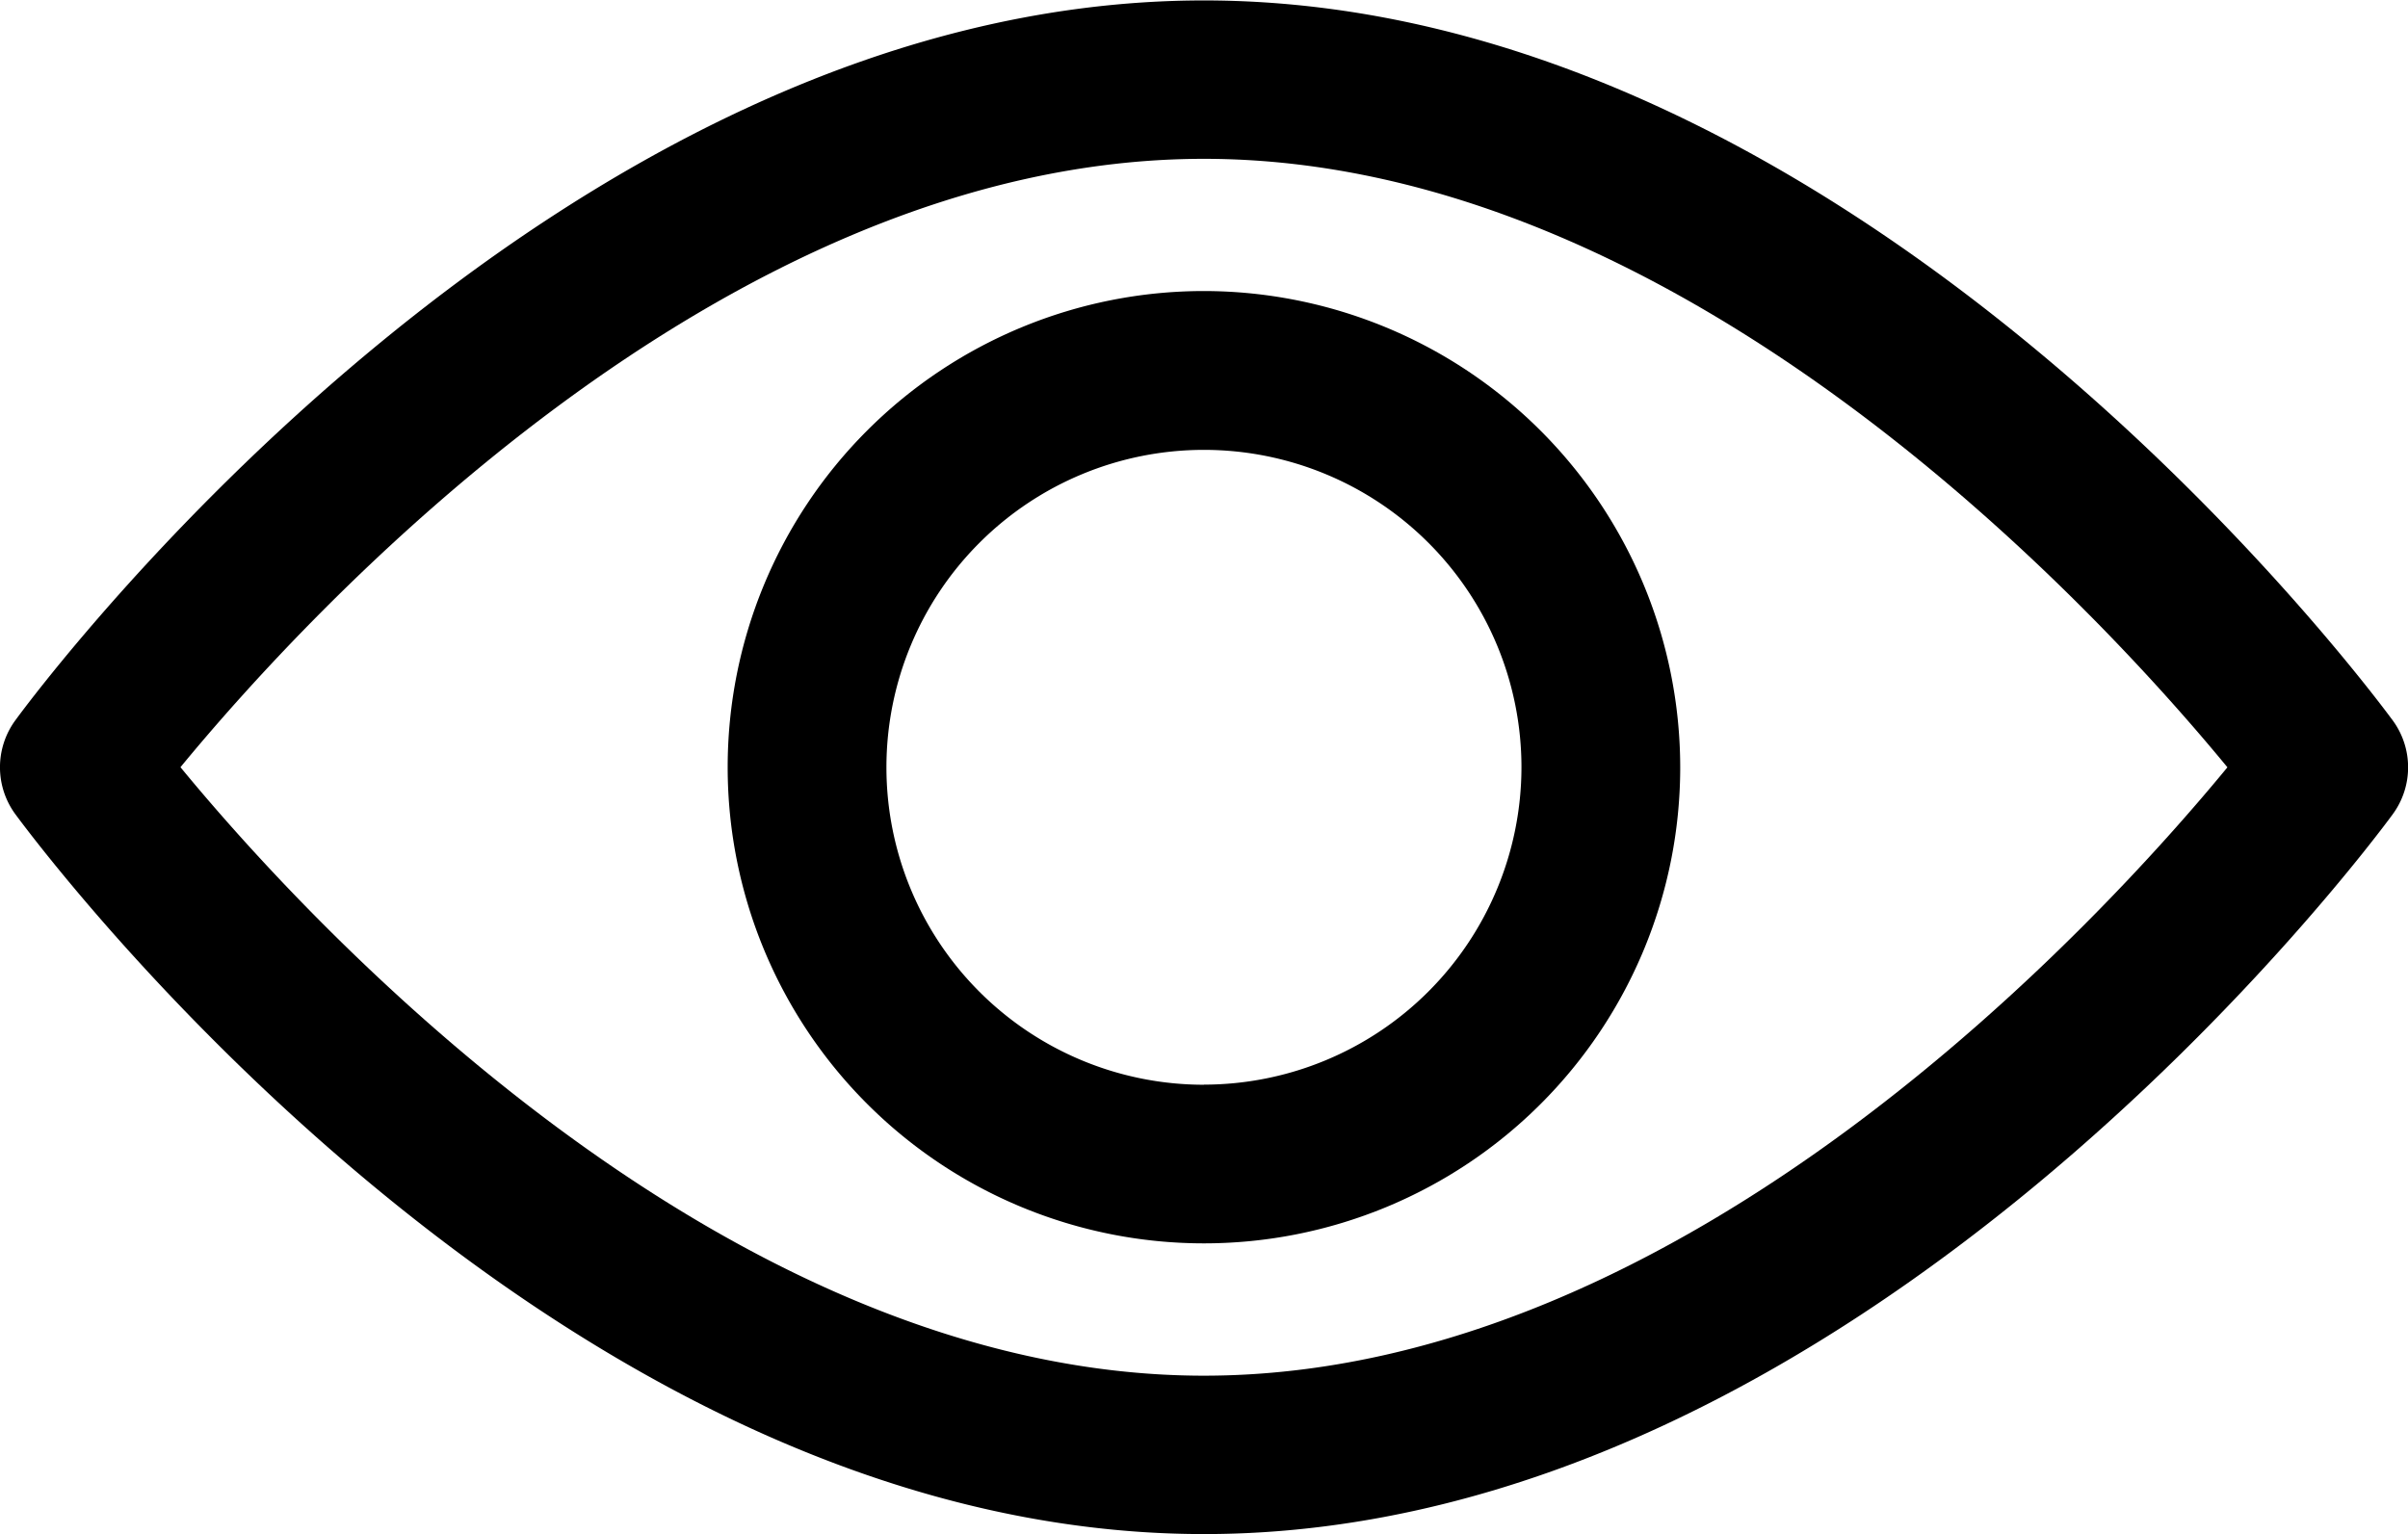 <svg xmlns="http://www.w3.org/2000/svg" width="22.069" height="14.066" viewBox="0 0 22.069 14.066">
  <g id="view" transform="translate(0 0)">
    <g id="Group_873" data-name="Group 873" transform="translate(0 0)">
      <g id="Group_872" data-name="Group 872">
        <path id="Path_231" data-name="Path 231" d="M21.929,99.439c-.2-.27-4.895-6.6-10.895-6.6S.337,99.169.14,99.439a.728.728,0,0,0,0,.859c.2.27,4.895,6.6,10.895,6.6s10.7-6.334,10.895-6.6A.727.727,0,0,0,21.929,99.439Zm-10.895,6.007c-4.419,0-8.247-4.2-9.38-5.578,1.132-1.376,4.951-5.577,9.38-5.577s8.247,4.2,9.38,5.578C19.283,101.244,15.463,105.446,11.035,105.446Z" transform="translate(0 -92.835)"/>
      </g>
    </g>
    <g id="Group_875" data-name="Group 875" transform="translate(6.669 2.668)">
      <g id="Group_874" data-name="Group 874">
        <path id="Path_232" data-name="Path 232" d="M159.087,154.725a4.365,4.365,0,1,0,4.365,4.365A4.37,4.37,0,0,0,159.087,154.725Zm0,7.276a2.91,2.91,0,1,1,2.91-2.91A2.913,2.913,0,0,1,159.087,162Z" transform="translate(-154.722 -154.725)"/>
      </g>
    </g>
  </g>
</svg>
